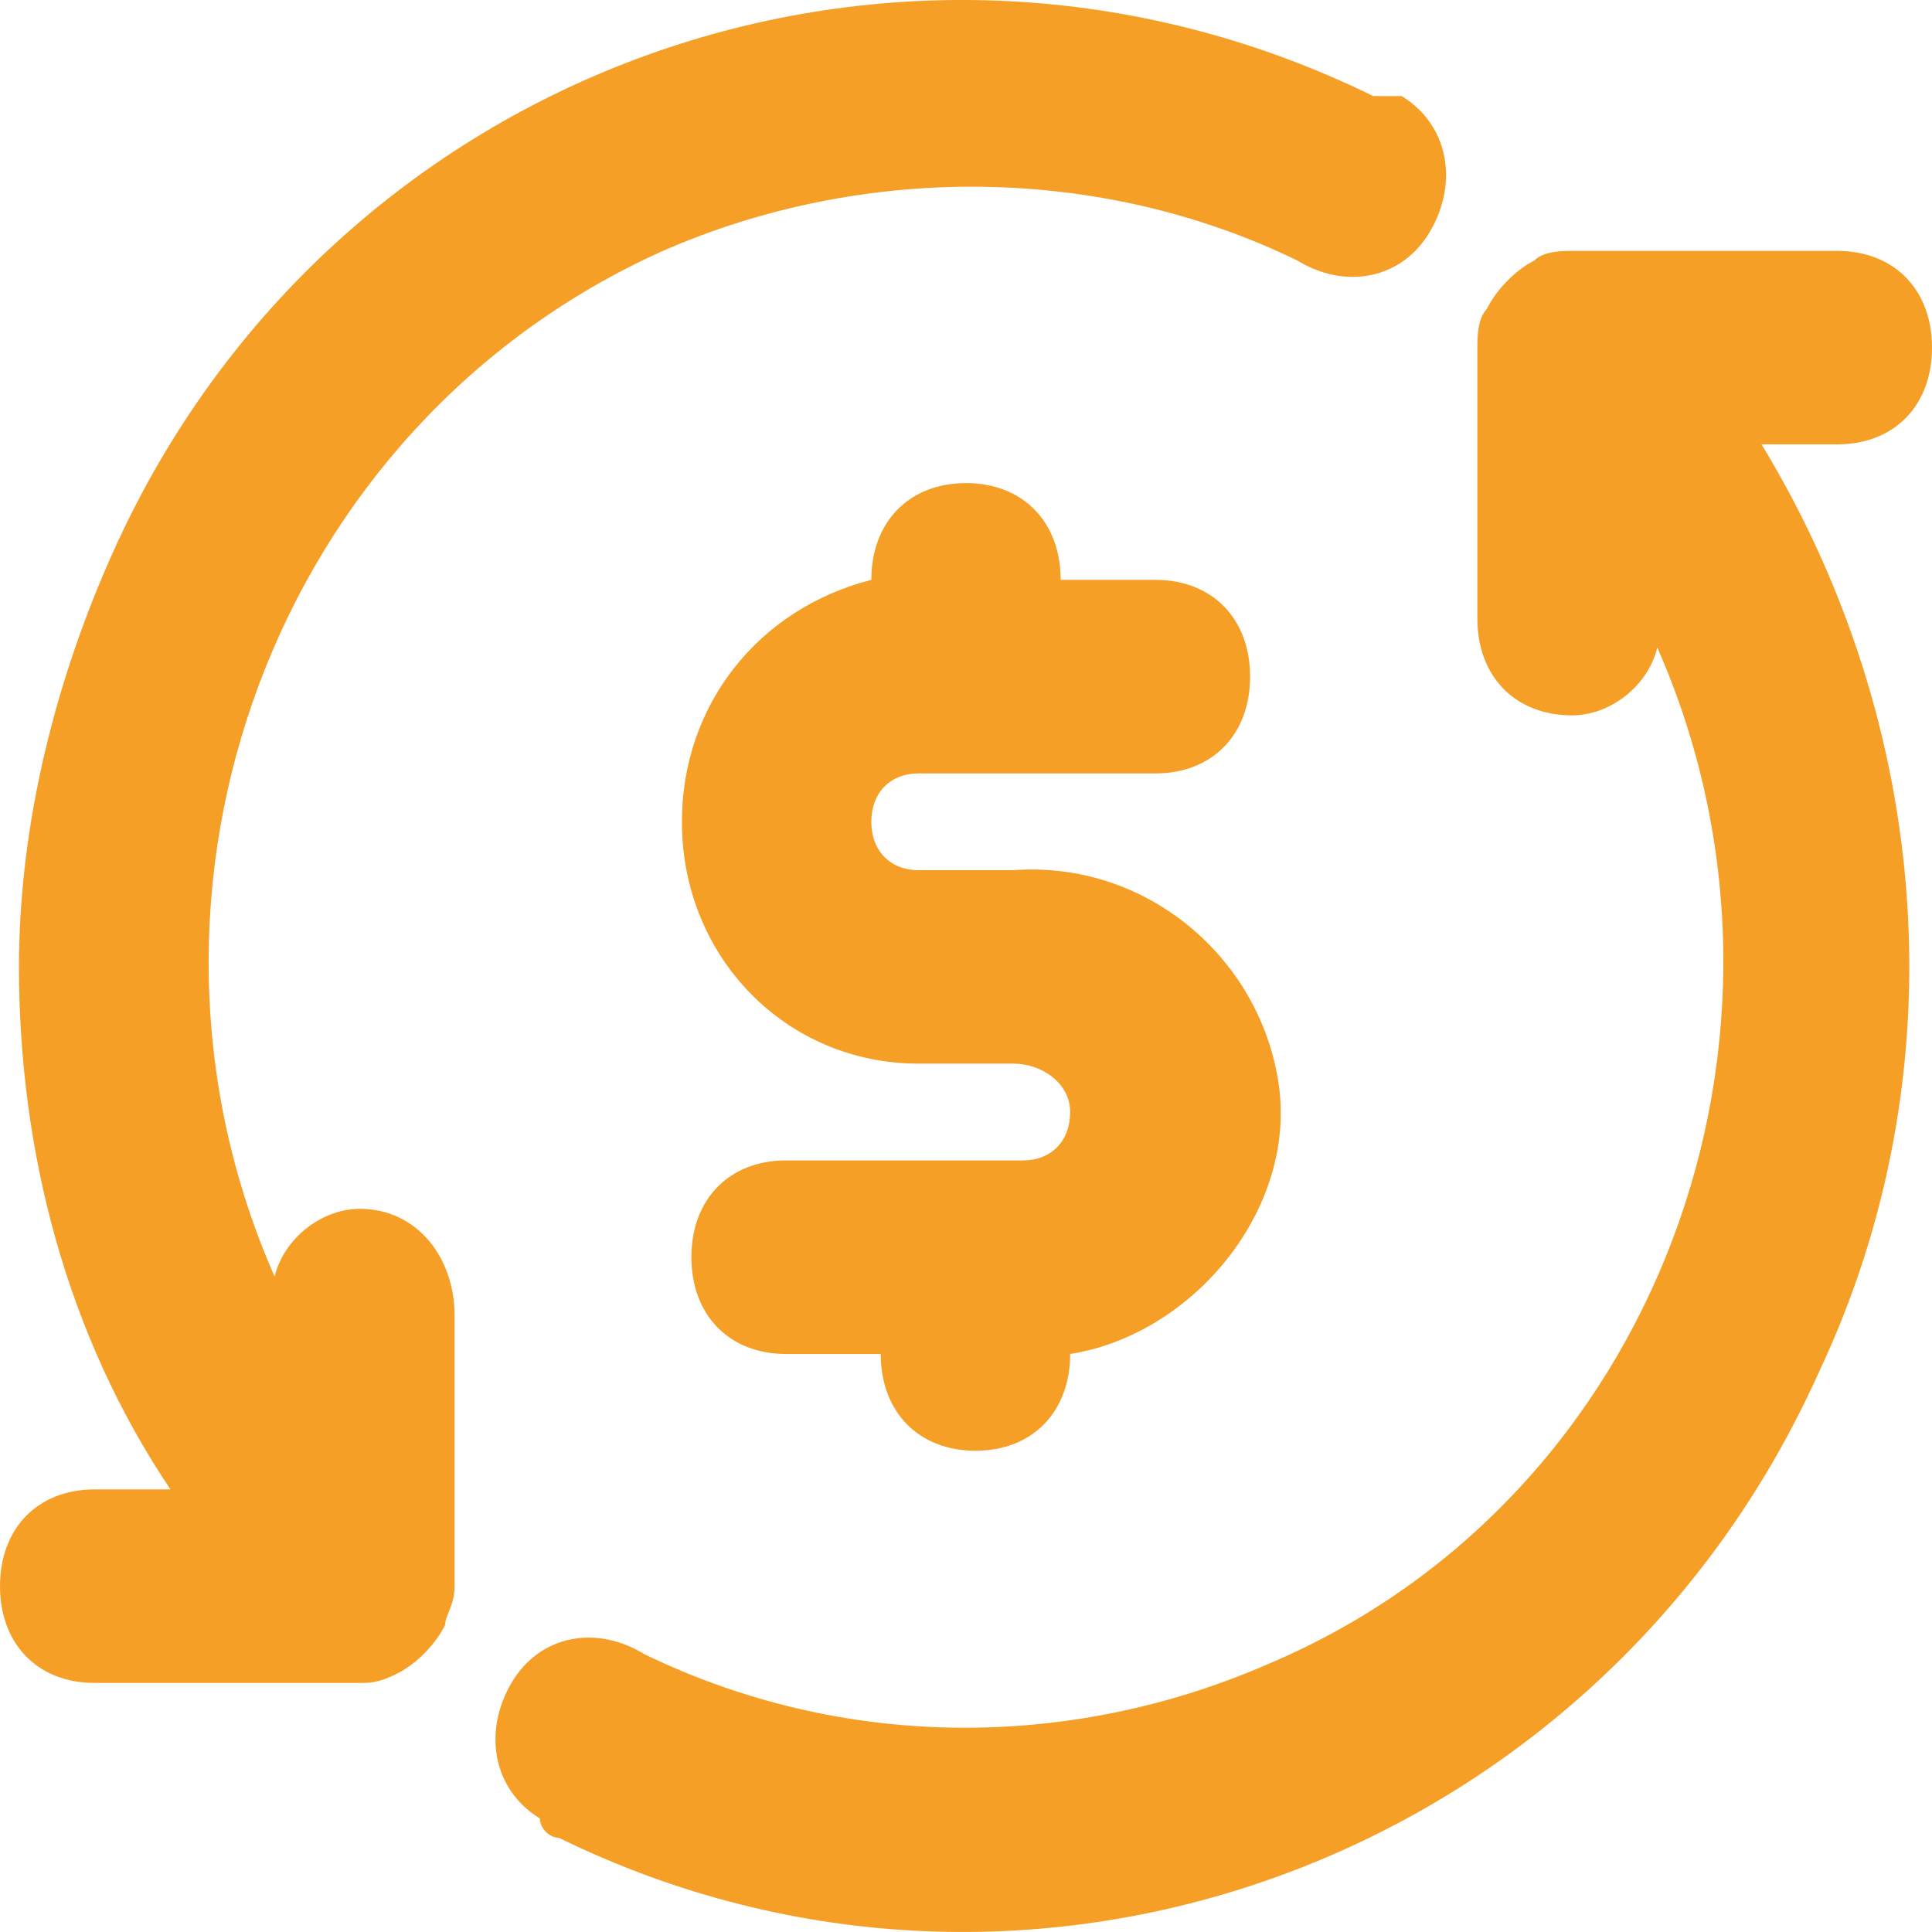 <svg width="22" height="22" viewBox="0 0 22 22" fill="none" xmlns="http://www.w3.org/2000/svg">
<path d="M9.922 9.358C9.922 9.688 10.137 9.909 10.461 9.909H11.539C13.049 9.798 14.343 10.9 14.559 12.333C14.774 13.765 13.588 15.197 12.186 15.418C12.186 16.079 11.755 16.52 11.108 16.52C10.461 16.52 10.029 16.079 10.029 15.418H8.951C8.304 15.418 7.873 14.977 7.873 14.316C7.873 13.655 8.304 13.214 8.951 13.214H11.647C11.971 13.214 12.186 12.994 12.186 12.663C12.186 12.333 11.863 12.112 11.539 12.112H10.461C8.951 12.112 7.765 10.9 7.765 9.358C7.765 8.035 8.627 6.934 9.922 6.603C9.922 5.942 10.353 5.501 11 5.501C11.647 5.501 12.078 5.942 12.078 6.603H13.157C13.804 6.603 14.235 7.044 14.235 7.705C14.235 8.366 13.804 8.807 13.157 8.807H10.461C10.137 8.807 9.922 9.027 9.922 9.358ZM20.922 5.06C21.569 5.06 22 4.62 22 3.959C22 3.298 21.569 2.857 20.922 2.857H17.902C17.794 2.857 17.578 2.857 17.471 2.967C17.255 3.077 17.039 3.298 16.931 3.518C16.823 3.628 16.823 3.848 16.823 3.959V7.044C16.823 7.705 17.255 8.146 17.902 8.146C18.333 8.146 18.765 7.815 18.872 7.374C20.814 11.782 18.872 17.071 14.451 18.944C12.186 19.935 9.598 19.935 7.333 18.834C6.794 18.503 6.147 18.613 5.824 19.164C5.5 19.715 5.608 20.376 6.147 20.707C6.147 20.817 6.255 20.927 6.363 20.927C11.755 23.571 18.226 21.147 20.706 15.638C22.323 12.222 22 8.256 20.059 5.06H20.922ZM4.098 13.765C3.667 13.765 3.235 14.096 3.127 14.536C1.186 10.129 3.127 4.84 7.549 2.857C9.814 1.865 12.51 1.865 14.774 2.967C15.314 3.298 15.961 3.187 16.284 2.636C16.608 2.085 16.5 1.424 15.961 1.094C15.853 1.094 15.745 1.094 15.637 1.094C10.245 -1.551 3.775 0.763 1.294 6.272C0.647 7.705 0.216 9.358 0.216 11.01C0.216 13.104 0.755 15.197 1.941 16.96H1.078C0.431 16.96 0 17.401 0 18.062C0 18.723 0.431 19.164 1.078 19.164H4.098C4.206 19.164 4.314 19.164 4.529 19.054C4.745 18.944 4.961 18.723 5.069 18.503C5.069 18.393 5.176 18.283 5.176 18.062V14.977C5.176 14.316 4.745 13.765 4.098 13.765Z" fill="#F69F27"/>
</svg>
